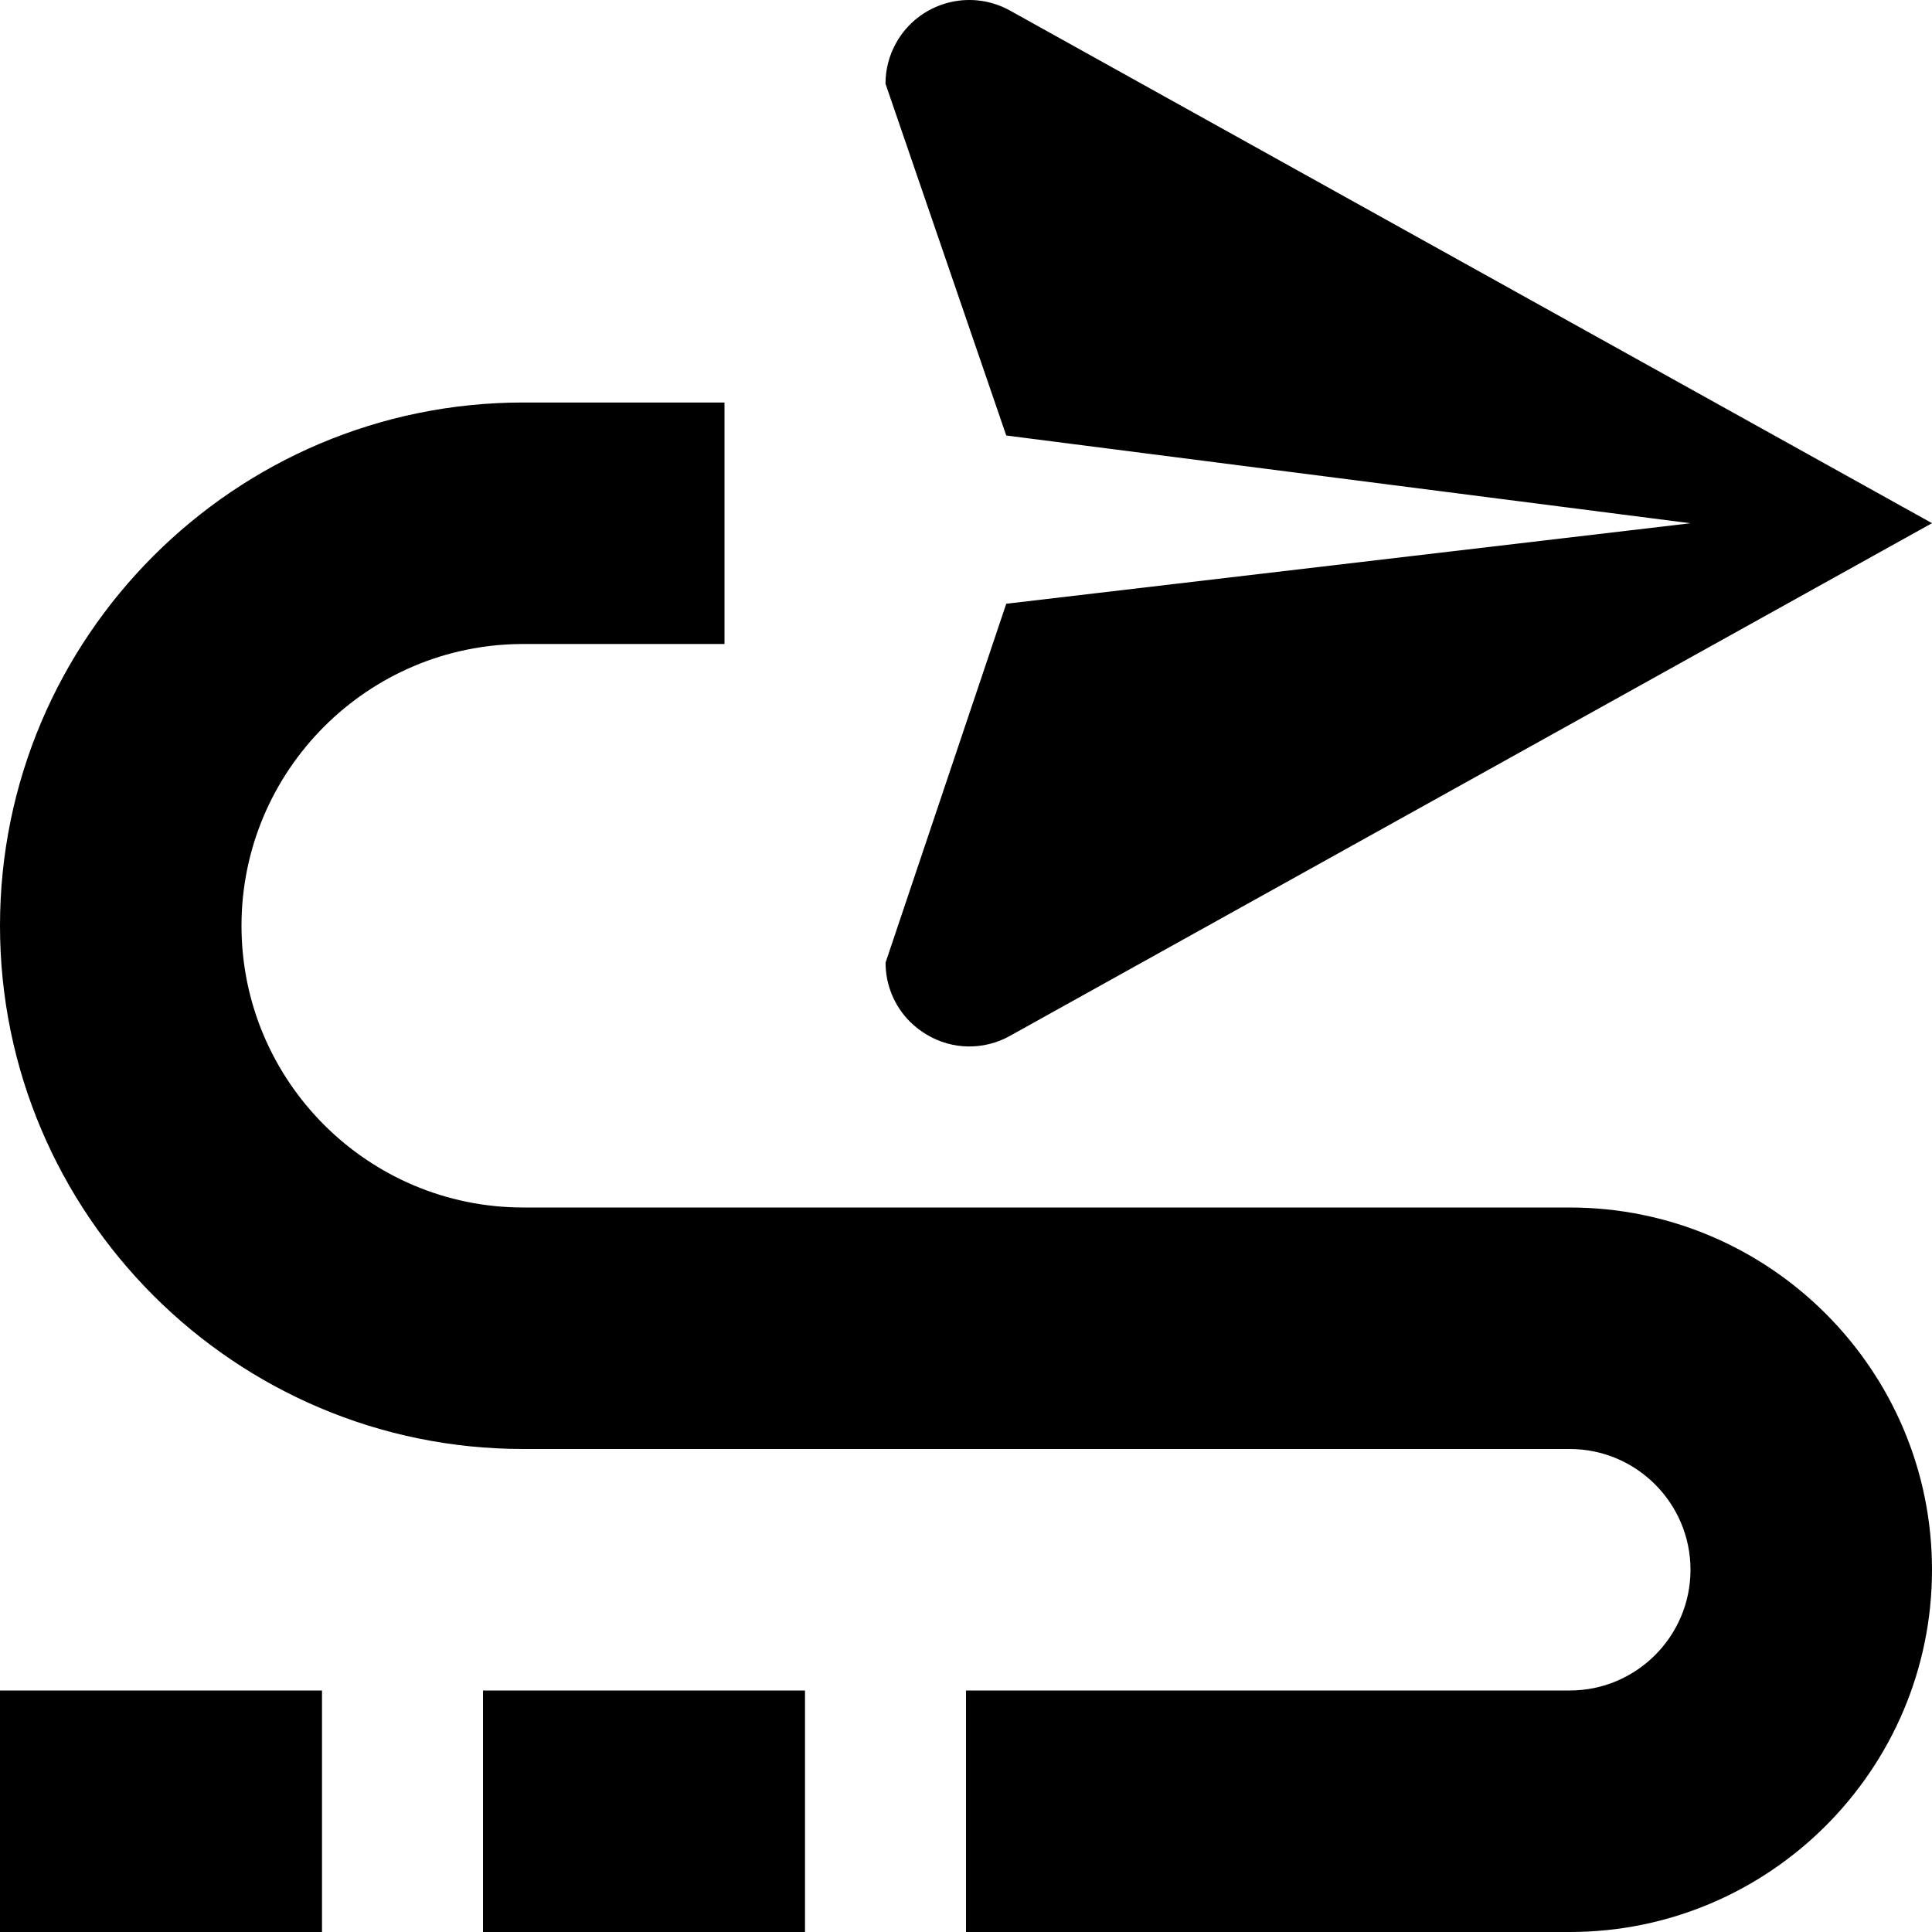 <?xml version="1.0" encoding="UTF-8"?>
<svg xmlns="http://www.w3.org/2000/svg" id="Layer_1" data-name="Layer 1" viewBox="0 0 24 24">
  <path d="m12.5,5.41l-1.5-4.37c0-.177.045-.351.131-.505.279-.502.912-.683,1.415-.404l11.454,6.368-11.456,6.37c-.321.179-.714.174-1.029-.015-.077-.045-.148-.1-.212-.163-.194-.195-.303-.459-.302-.734l1.499-4.457,8.5-1-8.5-1.09ZM0,24h4v-3H0v3Zm6,0h4v-3h-4v3Zm13.5-9H6.5c-1.93,0-3.5-1.57-3.5-3.5s1.57-3.5,3.5-3.5h2.5v-3h-2.5C2.916,5,0,7.916,0,11.5s2.916,6.5,6.5,6.5h13c.827,0,1.5.673,1.5,1.5s-.673,1.5-1.5,1.5h-7.5v3h7.5c2.481,0,4.5-2.019,4.5-4.5s-2.019-4.5-4.5-4.5Z"/>
</svg>

